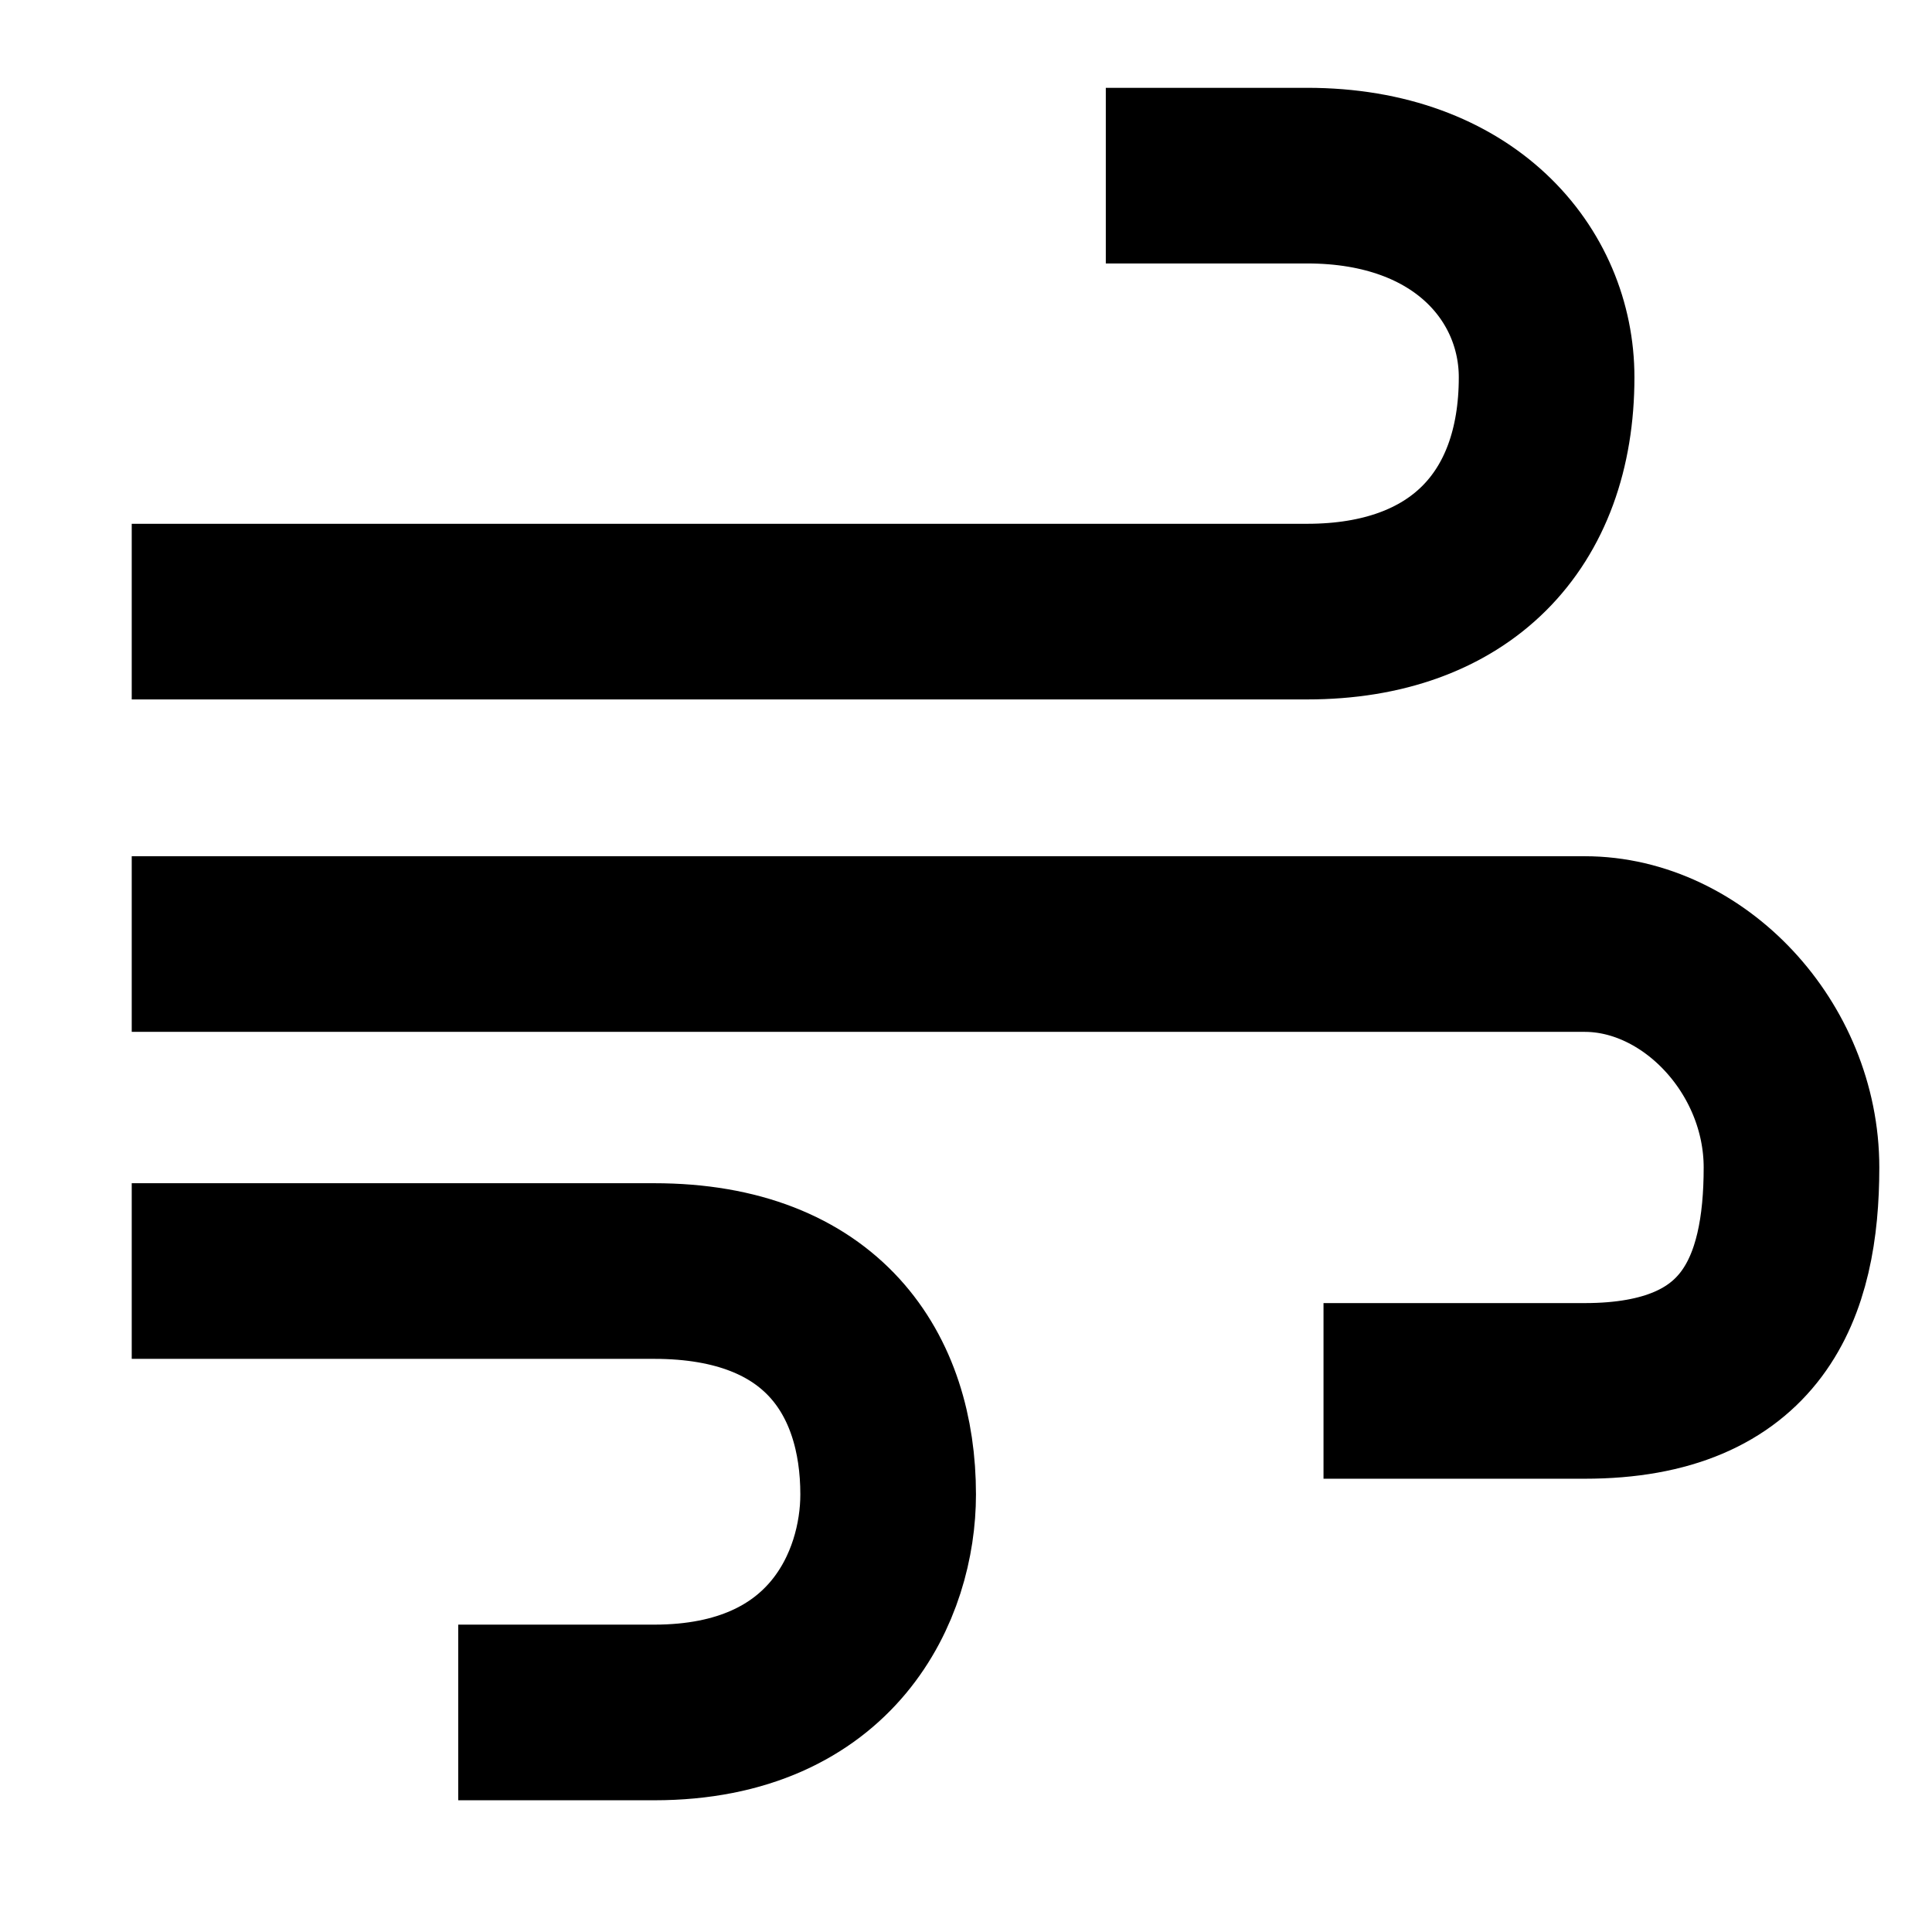 <svg width="44" height="44" viewBox="0 0 44 44" fill="none" xmlns="http://www.w3.org/2000/svg">
<path d="M3 13.929H29.77C33.24 13.929 35.223 11.869 35.223 8.592C35.223 6.261 33.364 4 29.77 4C28.283 4 27.687 4 25.184 4M3 21.5C12.088 21.5 33.612 21.5 36.09 21.5C38.569 21.5 40.8 23.858 40.8 26.589C40.8 29.319 39.932 31.677 36.09 31.677C34.851 31.677 31.709 31.677 30.142 31.677M3 28.947C6.346 28.947 11.824 28.947 14.898 28.947C18.74 28.947 20.227 31.305 20.227 34.035C20.227 36.081 18.988 39 14.898 39C13.411 39 12.613 39 10.436 39" stroke="black" stroke-width="4"/>
</svg>
